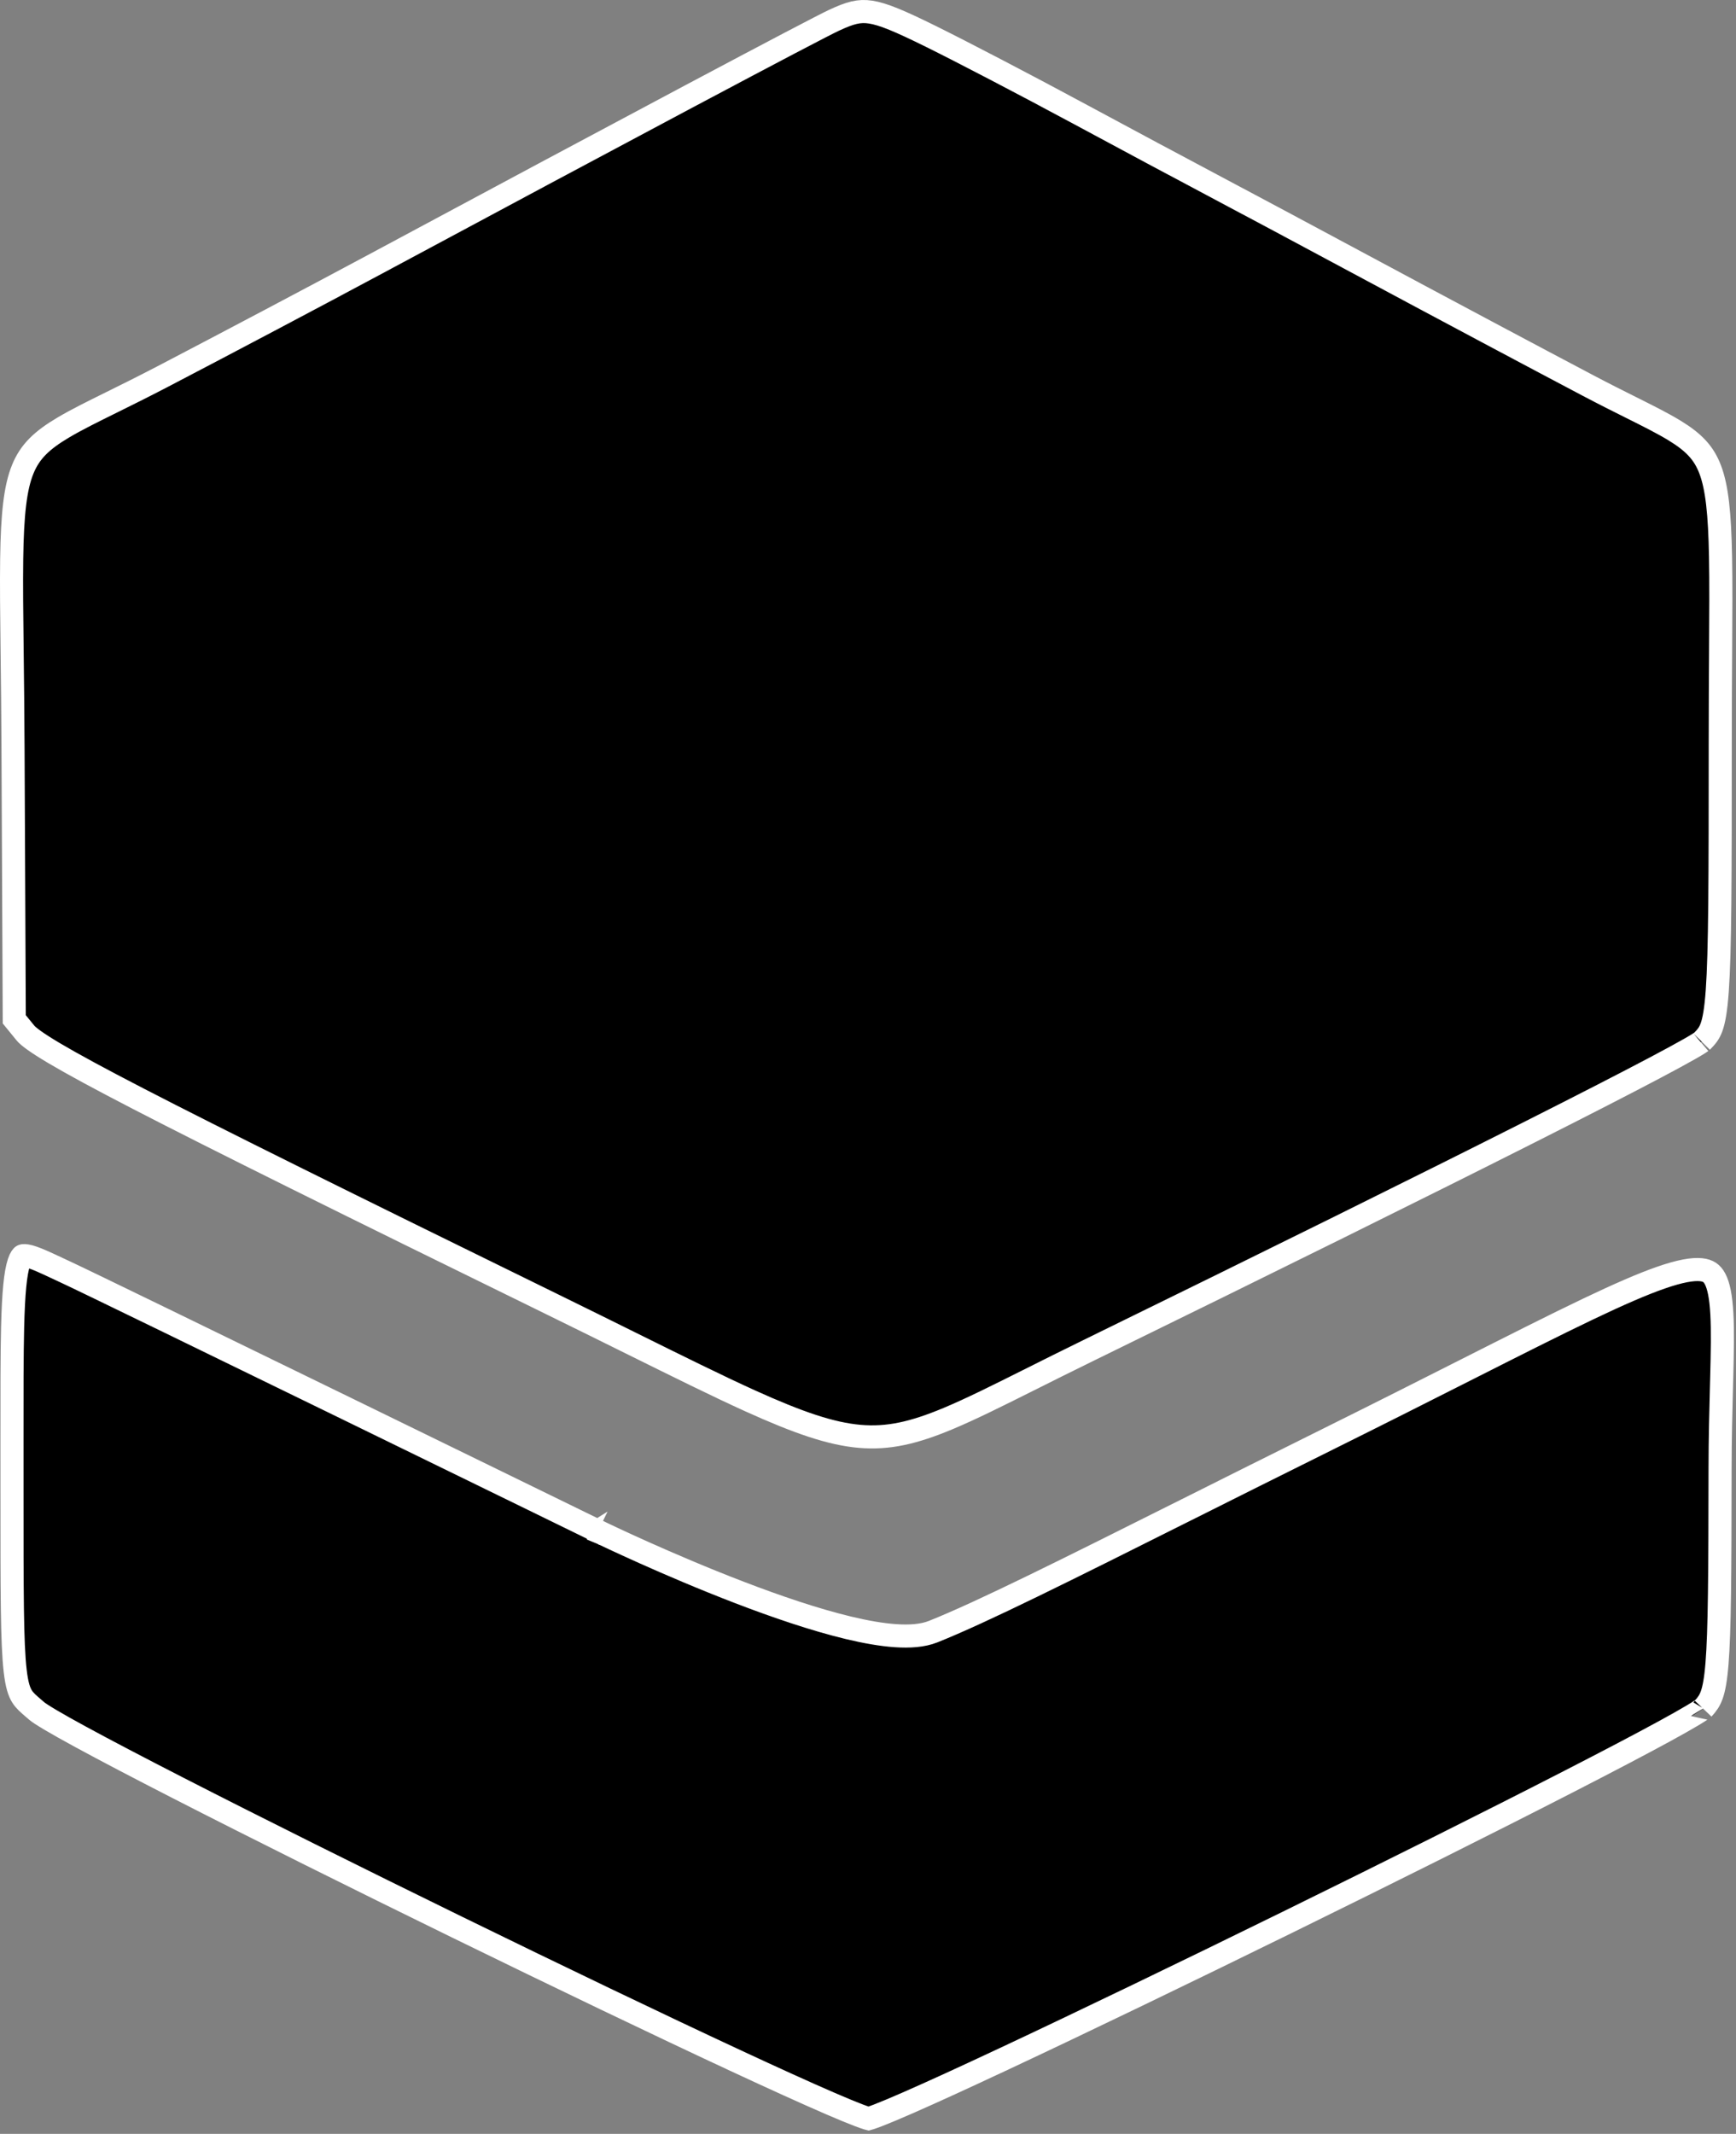 <svg width="376" height="462" viewBox="0 0 376 462" fill="none" xmlns="http://www.w3.org/2000/svg">
<rect x="0" y="0" width="376" height="462" fill="#808080" stroke="none"/>
<path d="M201.603 7.874L201.603 7.874C208.102 11.078 222.196 18.427 232.91 24.2L232.91 24.2C243.636 29.979 256.919 37.087 262.428 39.996C267.919 42.895 283.887 51.429 297.913 58.959C311.942 66.491 332.648 77.515 343.93 83.459C347.491 85.335 350.568 86.873 353.257 88.216C357.112 90.143 360.171 91.671 362.716 93.228C366.815 95.735 369.031 98.013 370.412 101.66C371.881 105.541 372.476 111.143 372.652 120.547C372.756 126.112 372.715 132.846 372.664 141.157C372.629 146.823 372.59 153.221 372.589 160.481C372.587 190.594 372.547 206.012 371.943 214.505C371.64 218.76 371.206 221.035 370.674 222.471C370.196 223.762 369.613 224.46 368.568 225.515C368.62 225.462 368.501 225.574 367.971 225.909C367.491 226.213 366.817 226.613 365.94 227.113C364.19 228.11 361.714 229.455 358.537 231.136C352.187 234.494 343.101 239.154 331.568 244.972C308.506 256.606 275.697 272.847 235.497 292.505C231.003 294.703 226.993 296.71 223.364 298.527C216.086 302.169 210.341 305.045 205.307 307.148C197.873 310.254 192.339 311.515 186.215 310.983C179.987 310.442 172.917 308.03 162.444 303.282C155.441 300.107 147.064 295.959 136.538 290.747C131.328 288.168 125.593 285.328 119.238 282.217C74.881 260.501 47.122 246.759 30.029 237.925C21.478 233.506 15.635 230.335 11.732 228.021C9.78 226.863 8.347 225.94 7.319 225.199C6.262 224.438 5.75 223.952 5.533 223.685C5.533 223.685 5.533 223.685 5.533 223.685L3.091 220.692L2.822 162.163C2.786 154.306 2.704 147.438 2.631 141.398C2.533 133.205 2.453 126.537 2.532 120.993C2.669 111.322 3.298 105.592 4.932 101.584C6.477 97.791 9.015 95.331 13.769 92.524C16.595 90.854 19.984 89.179 24.21 87.091C27.381 85.524 31.022 83.724 35.251 81.519L35.251 81.519C48.734 74.488 69.218 63.662 80.778 57.457C136.075 27.776 176.188 6.464 180.644 4.388C184.169 2.747 186.081 2.242 188.549 2.617C191.3 3.034 194.888 4.563 201.603 7.874ZM130.498 332.01L130.508 332.014L130.689 331.639C130.508 332.014 130.508 332.014 130.509 332.015L130.511 332.016L130.519 332.02L130.551 332.035L130.674 332.094C130.724 332.118 130.786 332.148 130.859 332.182C130.941 332.222 131.037 332.268 131.148 332.32C131.562 332.517 132.17 332.805 132.948 333.168C134.503 333.895 136.737 334.926 139.462 336.145C144.908 338.581 152.327 341.774 160.198 344.794C168.056 347.809 176.429 350.676 183.768 352.435C187.436 353.315 190.909 353.933 193.966 354.141C196.972 354.345 199.824 354.173 202.103 353.266C212.604 349.086 230.967 339.895 257.019 326.855C266.302 322.209 276.562 317.074 287.79 311.503C298.955 305.962 308.707 301.034 317.235 296.724C327.999 291.284 336.815 286.829 344.067 283.37C350.554 280.276 355.681 278.032 359.743 276.621C363.864 275.189 366.601 274.722 368.415 274.901C369.273 274.986 369.855 275.21 370.281 275.494C370.705 275.777 371.103 276.205 371.466 276.891C372.244 278.36 372.734 280.754 372.937 284.465C373.137 288.114 373.05 292.687 372.904 298.315C372.887 298.97 372.869 299.64 372.851 300.322C372.715 305.464 372.558 311.368 372.551 318.019C372.529 340.993 372.449 353.162 371.888 360.151C371.608 363.641 371.22 365.642 370.745 366.976C370.309 368.202 369.771 368.952 368.92 369.889C368.924 369.885 368.926 369.882 368.926 369.882C368.924 369.879 368.792 369.995 368.408 370.256C367.993 370.538 367.416 370.902 366.67 371.349C365.182 372.24 363.115 373.406 360.538 374.813C355.387 377.623 348.276 381.349 339.844 385.677C322.984 394.331 300.895 405.363 278.765 416.226C256.636 427.09 234.477 437.778 217.476 445.746C208.973 449.732 201.775 453.029 196.521 455.327C193.891 456.477 191.771 457.366 190.228 457.963C189.454 458.262 188.856 458.477 188.426 458.612C188.294 458.653 188.194 458.682 188.122 458.702C188.046 458.682 187.938 458.652 187.794 458.608C187.361 458.475 186.764 458.266 185.997 457.974C184.467 457.393 182.376 456.529 179.789 455.411C174.62 453.178 167.563 449.973 159.23 446.096C142.568 438.343 120.864 427.93 99.091 417.285C77.319 406.641 55.49 395.772 38.579 387.111C30.121 382.78 22.906 379.006 17.546 376.092C14.864 374.634 12.663 373.4 11.01 372.423C9.289 371.406 8.332 370.766 7.996 370.477C7.828 370.333 7.669 370.197 7.518 370.068C6.089 368.844 5.357 368.217 4.778 367.3C4.18 366.352 3.657 364.907 3.294 361.795C2.592 355.786 2.593 344.826 2.595 322.359C2.595 321.156 2.595 319.92 2.595 318.649C2.595 316.296 2.594 314.05 2.593 311.906C2.587 301.504 2.582 293.5 2.732 287.387C2.916 279.901 3.333 275.628 4.099 273.334C4.468 272.228 4.798 271.967 4.865 271.923L4.866 271.922C4.888 271.907 5.069 271.782 5.777 271.903C6.545 272.035 7.588 272.399 9.062 273.041C10.02 273.457 11.052 273.941 12.221 274.489C12.846 274.783 13.511 275.094 14.224 275.424C18.059 277.195 47.1 291.328 75.238 305.045C89.295 311.898 103.11 318.639 113.411 323.667C118.561 326.181 122.833 328.267 125.817 329.724L129.277 331.413L130.186 331.857L130.419 331.971L130.478 332L130.493 332.007L130.497 332.009C130.498 332.009 130.498 332.009 131.593 329.768L130.498 332.01Z" fill="black" stroke="white" stroke-width="5"/>
</svg>
